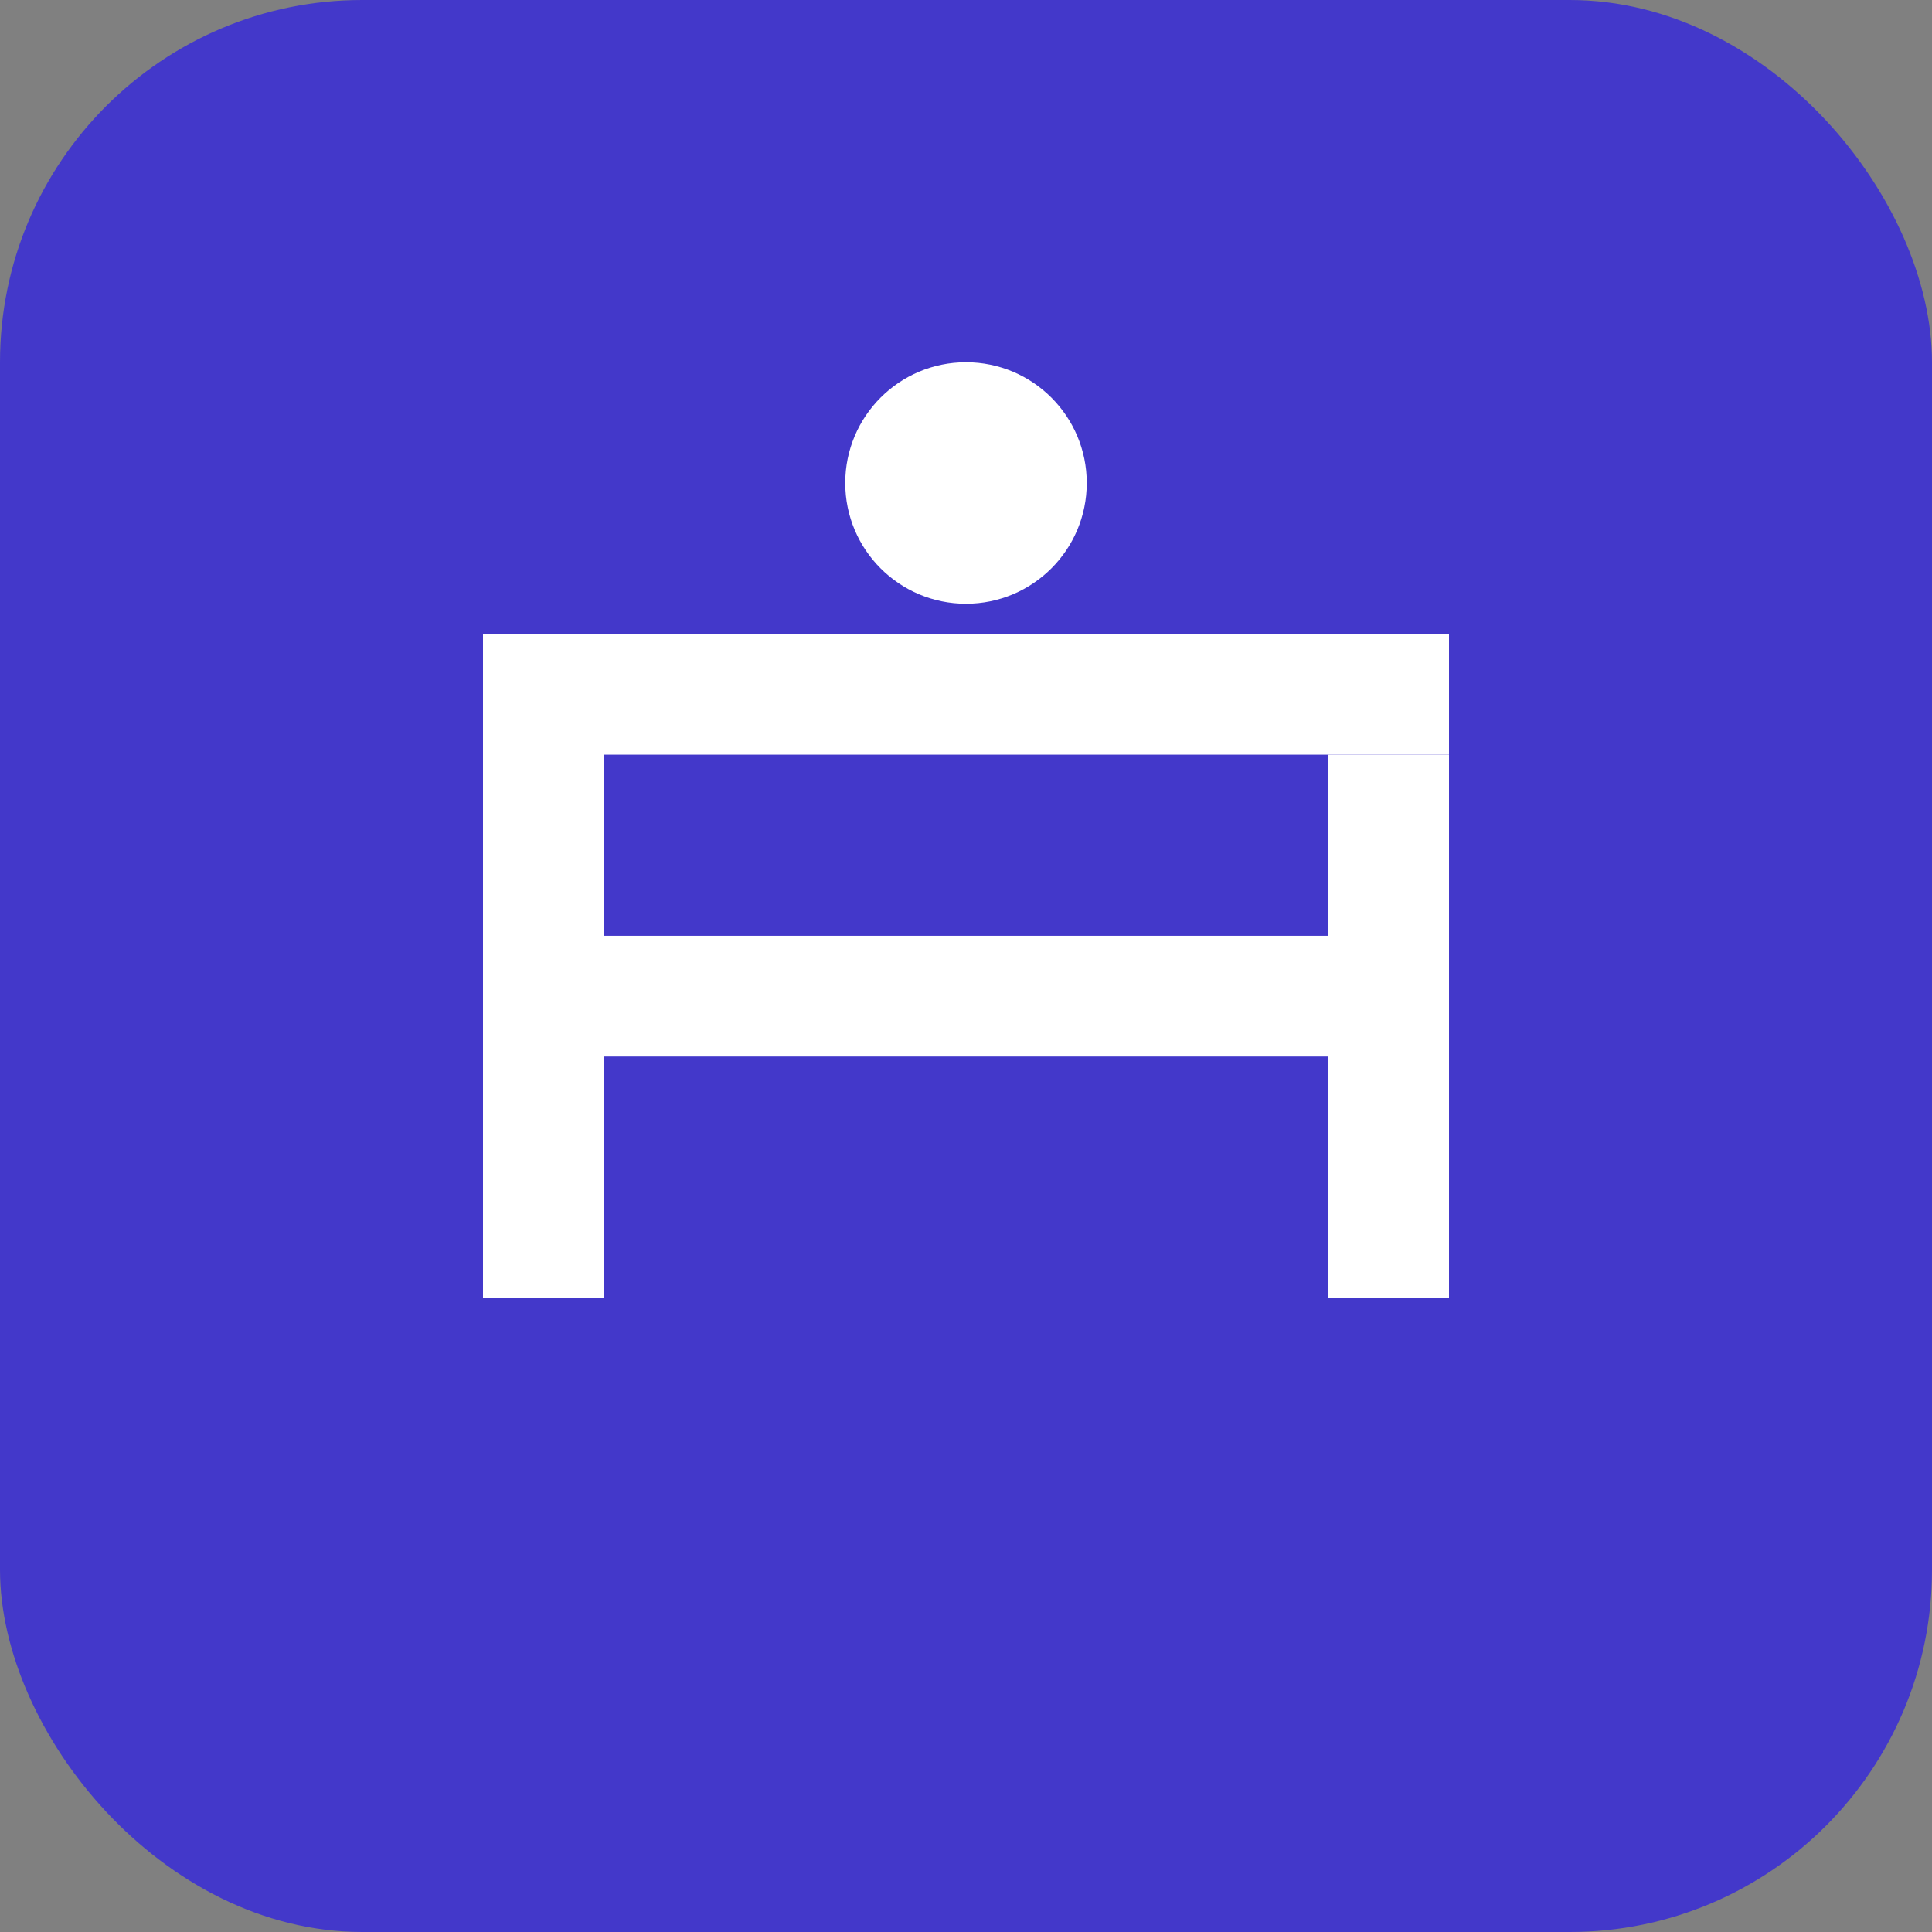 <svg xmlns="http://www.w3.org/2000/svg" width="32" height="32" viewBox="0 0 32 32">
  <rect x="0" y="0" width="32" height="32" fill="#808080" stroke="none"/>
  <rect width="32" height="32" fill="#4338ca" rx="6" />
  <path d="M8 10.5 H 24 V 12.5 H 10 V 15.5 H 22 V 17.5 H 10 V 21.5 H 8 Z" fill="white" />
  <path d="M24 10.5 V 21.5 H 22 V 15.5 V 12.5 H 24 Z" fill="white" />
  <circle cx="16" cy="8" r="2" fill="white" />
</svg> 